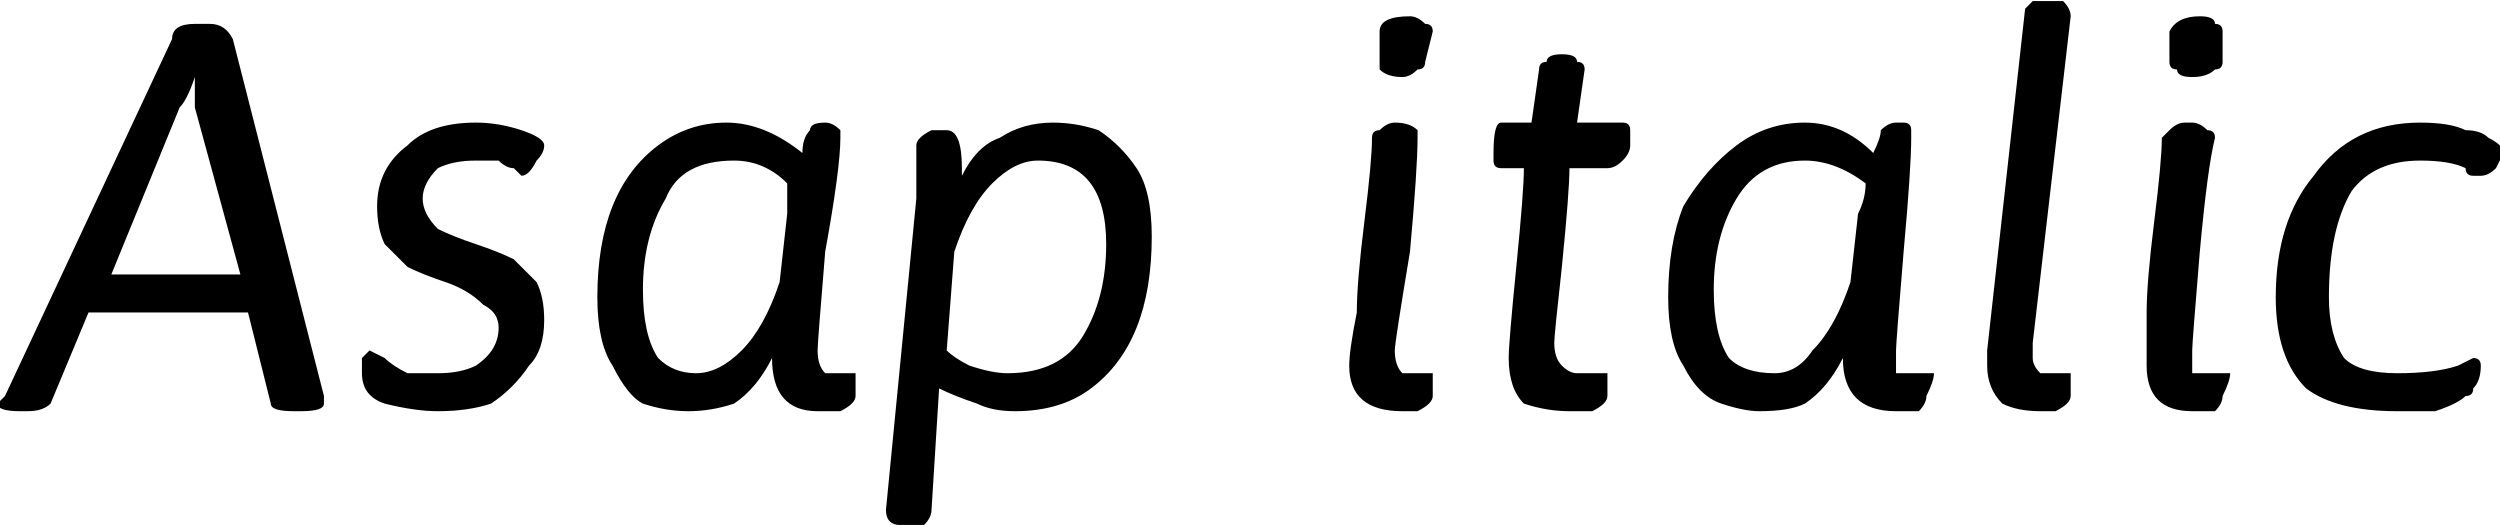 <svg xmlns="http://www.w3.org/2000/svg" viewBox="-1.656 45.856 329.184 69.12"><path d="M1 100Q-2 100-2 99L-2 99Q-2 99-1 98L-1 98L21 51Q21 49 24 49L24 49L26 49Q28 49 29 51L29 51L41 98Q41 98 41 99L41 99Q41 100 38 100L38 100L37 100Q34 100 34 99L34 99L31 87L10 87L5 99Q4 100 2 100L2 100L1 100ZM13 82L30 82L24 60Q24 59 24 56L24 56L24 56Q23 59 22 60L22 60L13 82ZM56 100Q53 100 49 99Q46 98 46 95L46 95Q46 94 46 93Q47 92 47 92L47 92Q47 92 49 93Q50 94 52 95Q54 95 56 95L56 95Q59 95 61 94Q64 92 64 89L64 89Q64 87 62 86Q60 84 57 83L57 83Q54 82 52 81Q51 80 49 78Q48 76 48 73L48 73Q48 68 52 65Q55 62 61 62L61 62Q64 62 67 63Q70 64 70 65L70 65Q70 66 69 67Q68 69 67 69L67 69Q67 69 66 68Q65 68 64 67Q63 67 61 67L61 67Q58 67 56 68Q54 70 54 72L54 72Q54 74 56 76Q58 77 61 78L61 78Q64 79 66 80Q67 81 69 83Q70 85 70 88L70 88Q70 92 68 94Q66 97 63 99Q60 100 56 100L56 100ZM111 95Q111 95 111 95L111 95Q111 96 111 98L111 98Q111 99 109 100Q108 100 106 100L106 100Q100 100 100 93L100 93L100 93Q98 97 95 99Q92 100 89 100L89 100Q86 100 83 99Q81 98 79 94Q77 91 77 85L77 85Q77 78 79 73Q81 68 85 65Q89 62 94 62L94 62Q99 62 104 66L104 66Q104 64 105 63Q105 62 107 62L107 62L107 62Q108 62 109 63Q109 63 109 64L109 64Q109 68 107 79Q106 91 106 92L106 92Q106 94 107 95Q107 95 109 95L109 95Q109 95 110 95Q110 95 111 95L111 95ZM102 74Q102 72 102 70L102 70Q99 67 95 67L95 67Q88 67 86 72Q83 77 83 84L83 84Q83 90 85 93Q87 95 90 95L90 95Q93 95 96 92Q99 89 101 83L101 83L102 74ZM137 62Q140 62 143 63Q146 65 148 68Q150 71 150 77L150 77Q150 84 148 89Q146 94 142 97Q138 100 132 100L132 100Q129 100 127 99Q124 98 122 97L122 97L121 113Q121 114 120 115Q119 115 118 115L118 115L117 115Q115 115 115 113L115 113L119 72Q119 68 119 67L119 67Q119 66 119 65Q119 65 119 65L119 65Q119 64 121 63Q122 63 123 63L123 63Q125 63 125 68L125 68L125 69Q127 65 130 64Q133 62 137 62L137 62ZM131 95Q138 95 141 90Q144 85 144 78L144 78Q144 67 135 67L135 67Q132 67 129 70Q126 73 124 79L124 79L123 92Q124 93 126 94Q129 95 131 95L131 95ZM183 56Q181 56 180 55Q180 55 180 54L180 54L180 50Q180 48 184 48L184 48Q185 48 186 49Q187 49 187 50L187 50L186 54Q186 55 185 55Q184 56 183 56L183 56ZM183 100Q176 100 176 94L176 94Q176 92 177 87L177 87Q177 83 178 75Q179 67 179 64L179 64Q179 63 180 63Q181 62 182 62L182 62L182 62Q184 62 185 63Q185 63 185 64L185 64Q185 68 184 79Q182 91 182 92L182 92Q182 94 183 95Q184 95 185 95L185 95Q185 95 186 95Q186 95 187 95L187 95Q187 95 187 95L187 95Q187 96 187 98L187 98Q187 99 185 100Q184 100 183 100L183 100ZM205 100Q202 100 199 99Q197 97 197 93L197 93Q197 91 198 81Q199 71 199 68L199 68L196 68Q195 68 195 67Q195 67 195 66L195 66Q195 62 196 62L196 62L200 62L201 55Q201 54 202 54Q202 53 204 53L204 53L204 53Q206 53 206 54Q207 54 207 55L207 55L206 62L212 62Q213 62 213 63Q213 63 213 64L213 64Q213 64 213 65Q213 66 212 67Q211 68 210 68L210 68L205 68Q205 71 204 81Q203 90 203 91L203 91Q203 93 204 94Q205 95 206 95L206 95Q208 95 209 95Q209 95 210 95L210 95Q210 95 210 95L210 95Q210 97 210 98L210 98Q210 99 208 100Q207 100 205 100L205 100ZM252 95Q253 95 253 95L253 95Q253 96 252 98L252 98Q252 99 251 100Q249 100 248 100L248 100Q241 100 241 93L241 93L241 93Q239 97 236 99Q234 100 230 100L230 100Q228 100 225 99Q222 98 220 94Q218 91 218 85L218 85Q218 78 220 73Q223 68 227 65Q231 62 236 62L236 62Q241 62 245 66L245 66Q246 64 246 63Q247 62 248 62L248 62L249 62Q250 62 250 63Q250 63 250 64L250 64Q250 68 249 79Q248 91 248 92L248 92Q248 94 248 95Q249 95 250 95L250 95Q251 95 251 95Q252 95 252 95L252 95ZM243 74Q244 72 244 70L244 70Q240 67 236 67L236 67Q230 67 227 72Q224 77 224 84L224 84Q224 90 226 93Q228 95 232 95L232 95Q235 95 237 92Q240 89 242 83L242 83L243 74ZM267 100Q264 100 262 99Q260 97 260 94L260 94Q260 93 260 92L260 92L265 47Q265 47 266 46Q266 46 268 46L268 46L268 46Q270 46 270 46Q271 47 271 48L271 48L266 91Q266 92 266 93L266 93Q266 94 267 95Q267 95 269 95L269 95Q269 95 270 95Q270 95 271 95L271 95Q271 95 271 95L271 95Q271 96 271 98L271 98Q271 99 269 100Q268 100 267 100L267 100ZM287 56Q285 56 285 55Q284 55 284 54L284 54L284 50Q285 48 288 48L288 48Q290 48 290 49Q291 49 291 50L291 50L291 54Q291 55 290 55Q289 56 287 56L287 56ZM287 100Q281 100 281 94L281 94Q281 92 281 87L281 87Q281 83 282 75Q283 67 283 64L283 64Q284 63 284 63Q285 62 286 62L286 62L287 62Q288 62 289 63Q290 63 290 64L290 64Q289 68 288 79Q287 91 287 92L287 92Q287 94 287 95Q288 95 289 95L289 95Q290 95 290 95Q291 95 291 95L291 95Q292 95 292 95L292 95Q292 96 291 98L291 98Q291 99 290 100Q288 100 287 100L287 100ZM314 100Q306 100 302 97Q298 93 298 85L298 85Q298 75 303 69Q308 62 317 62L317 62Q321 62 323 63Q325 63 326 64Q328 65 328 66L328 66Q328 66 327 68Q326 69 325 69L325 69Q325 69 324 69Q323 69 323 68L323 68Q321 67 317 67L317 67Q311 67 308 71Q305 76 305 85L305 85Q305 90 307 93Q309 95 314 95L314 95Q319 95 322 94L322 94Q324 93 324 93L324 93Q324 93 324 93Q325 93 325 94L325 94Q325 96 324 97Q324 98 323 98L323 98Q322 99 319 100Q316 100 314 100L314 100Z"/></svg>